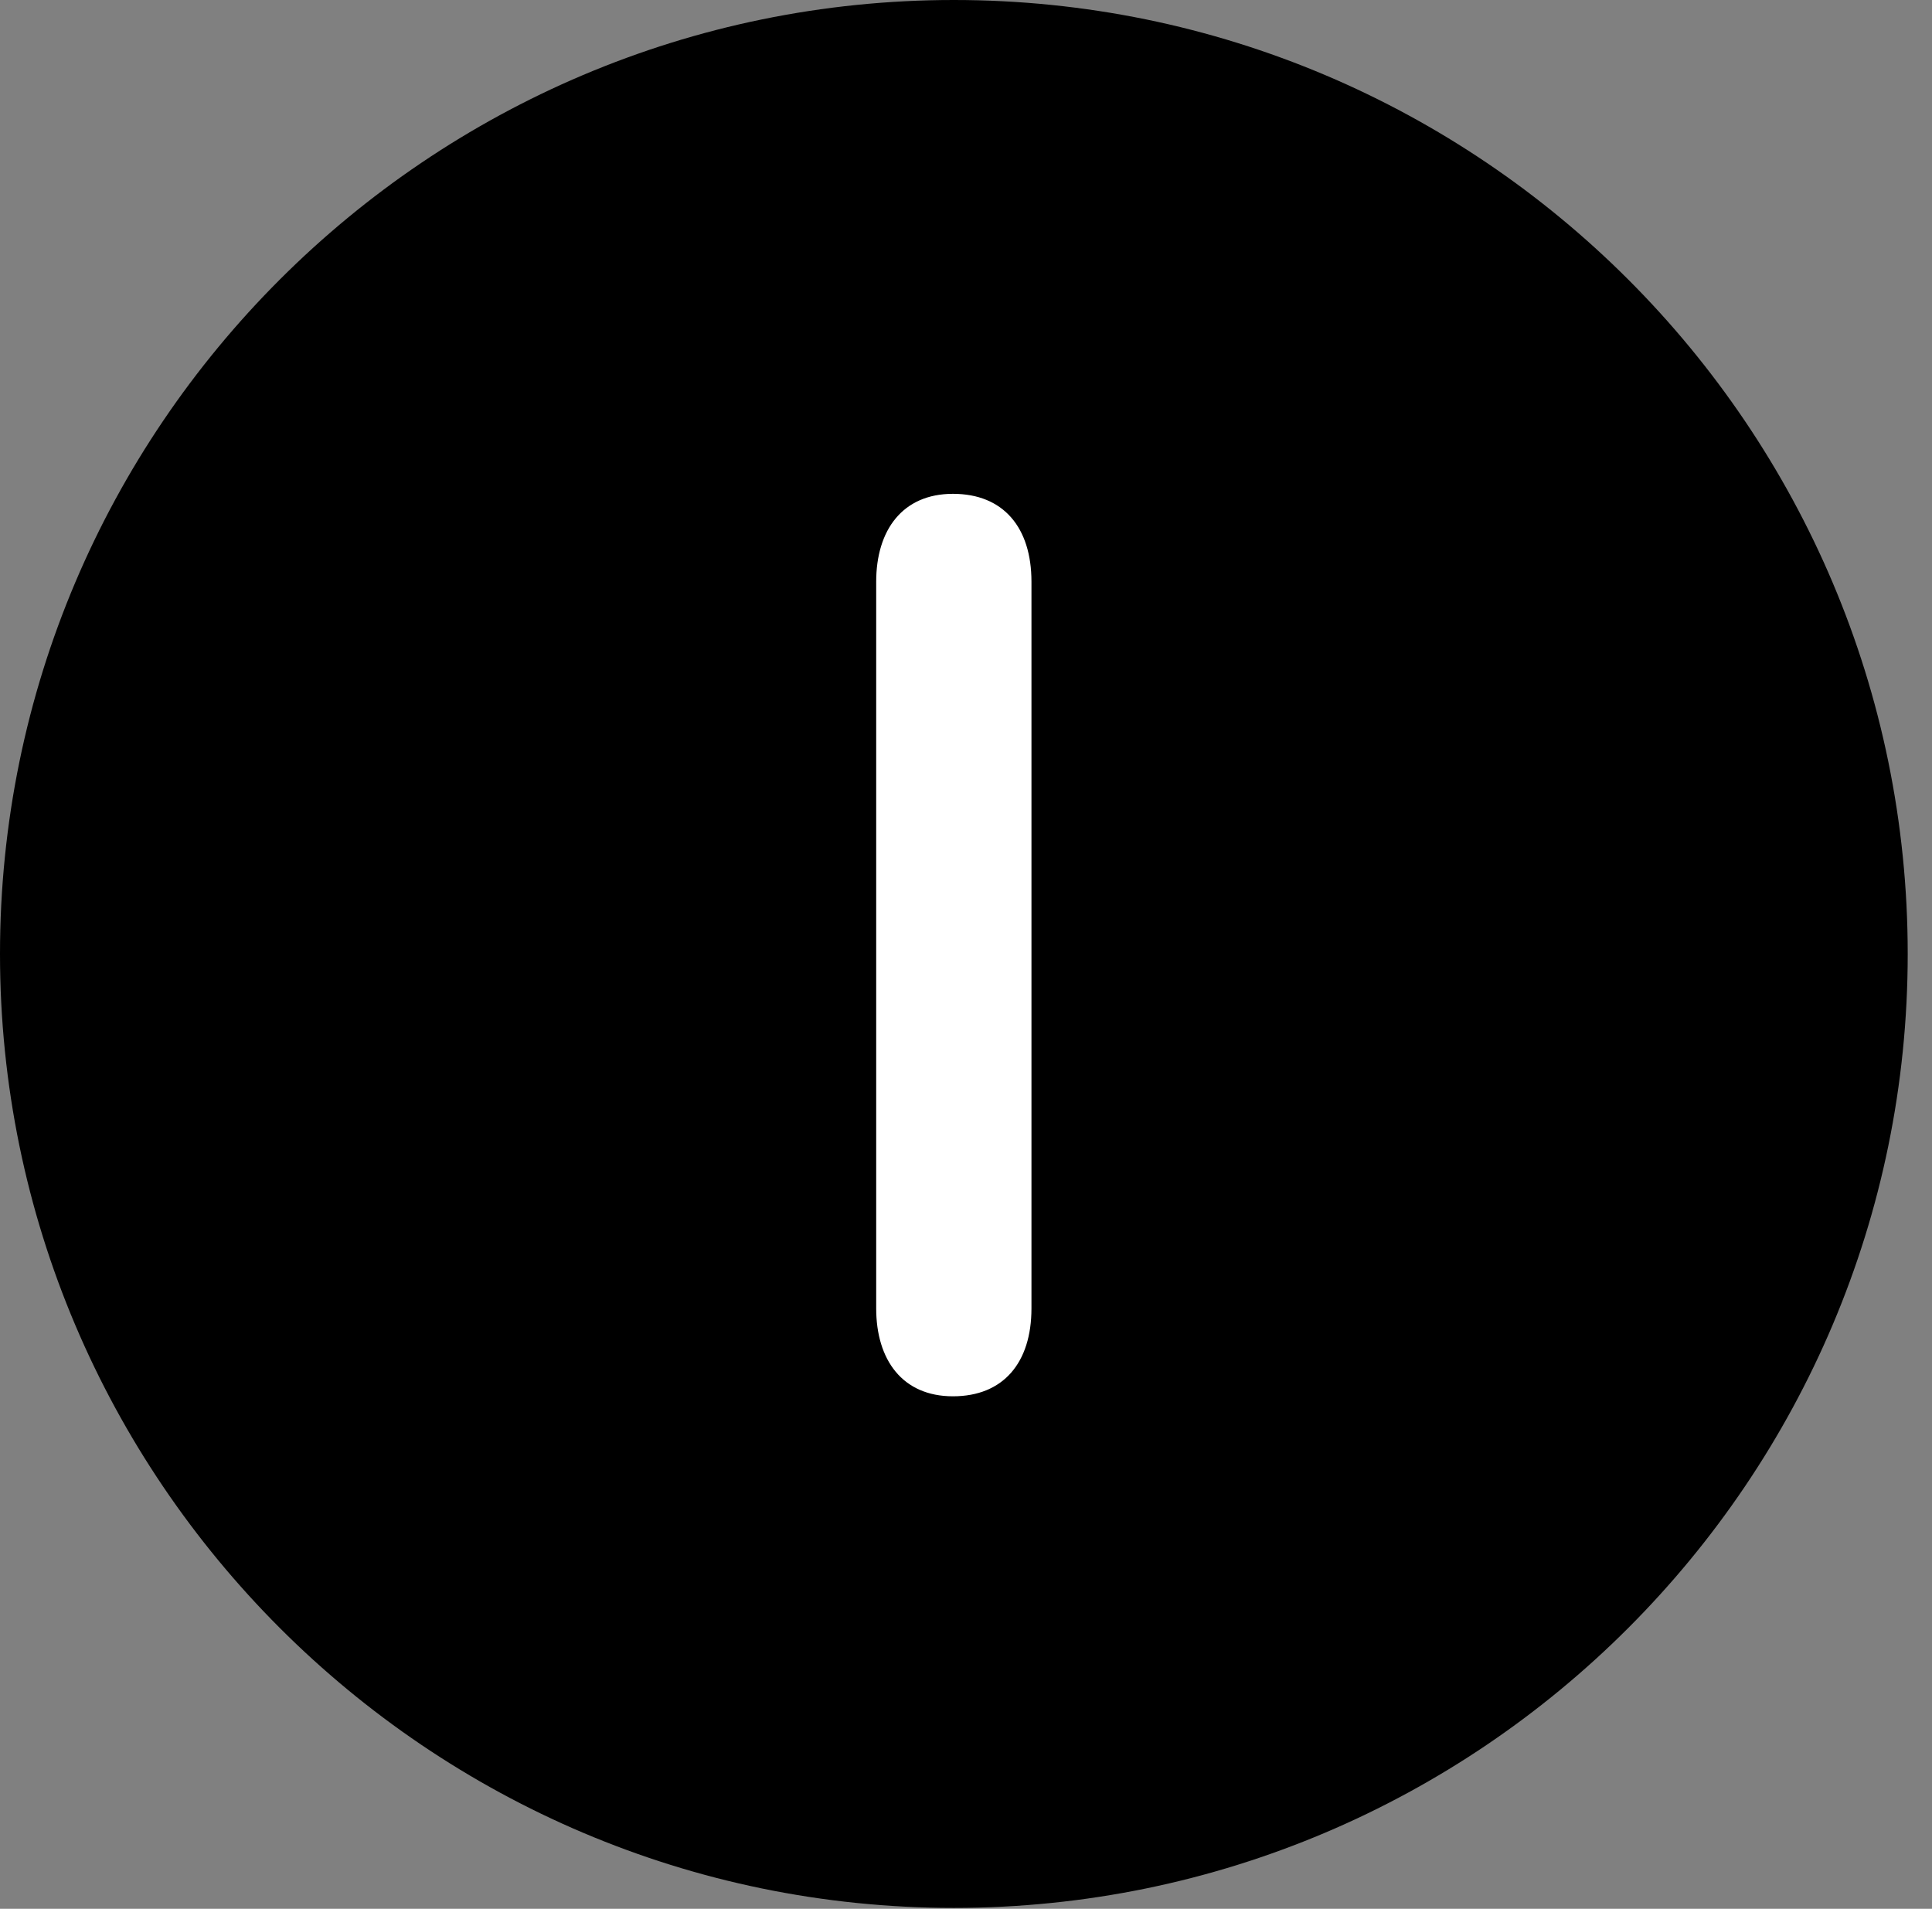 <svg version="1.1" xmlns="http://www.w3.org/2000/svg" xmlns:xlink="http://www.w3.org/1999/xlink" viewBox="0 0 28.246 27.904">
 <rect x="0" y="0" width="28.246" height="27.904" fill="#808080" stroke="none"/>
 <g>
  
  <path d="M13.945 27.891C21.643 27.891 27.891 21.629 27.891 13.945C27.891 6.248 21.643 0 13.945 0C6.262 0 0 6.248 0 13.945C0 21.629 6.262 27.891 13.945 27.891Z" style="fill:hsl(0 0 0/0.85)"></path>
  <path d="M13.932 20.412C13.193 20.412 12.81 19.879 12.81 19.127L12.81 8.504C12.81 7.752 13.193 7.219 13.932 7.219C14.67 7.219 15.08 7.711 15.08 8.504L15.08 19.127C15.08 19.92 14.67 20.412 13.932 20.412Z" style="fill:white"></path>
 </g>
</svg>